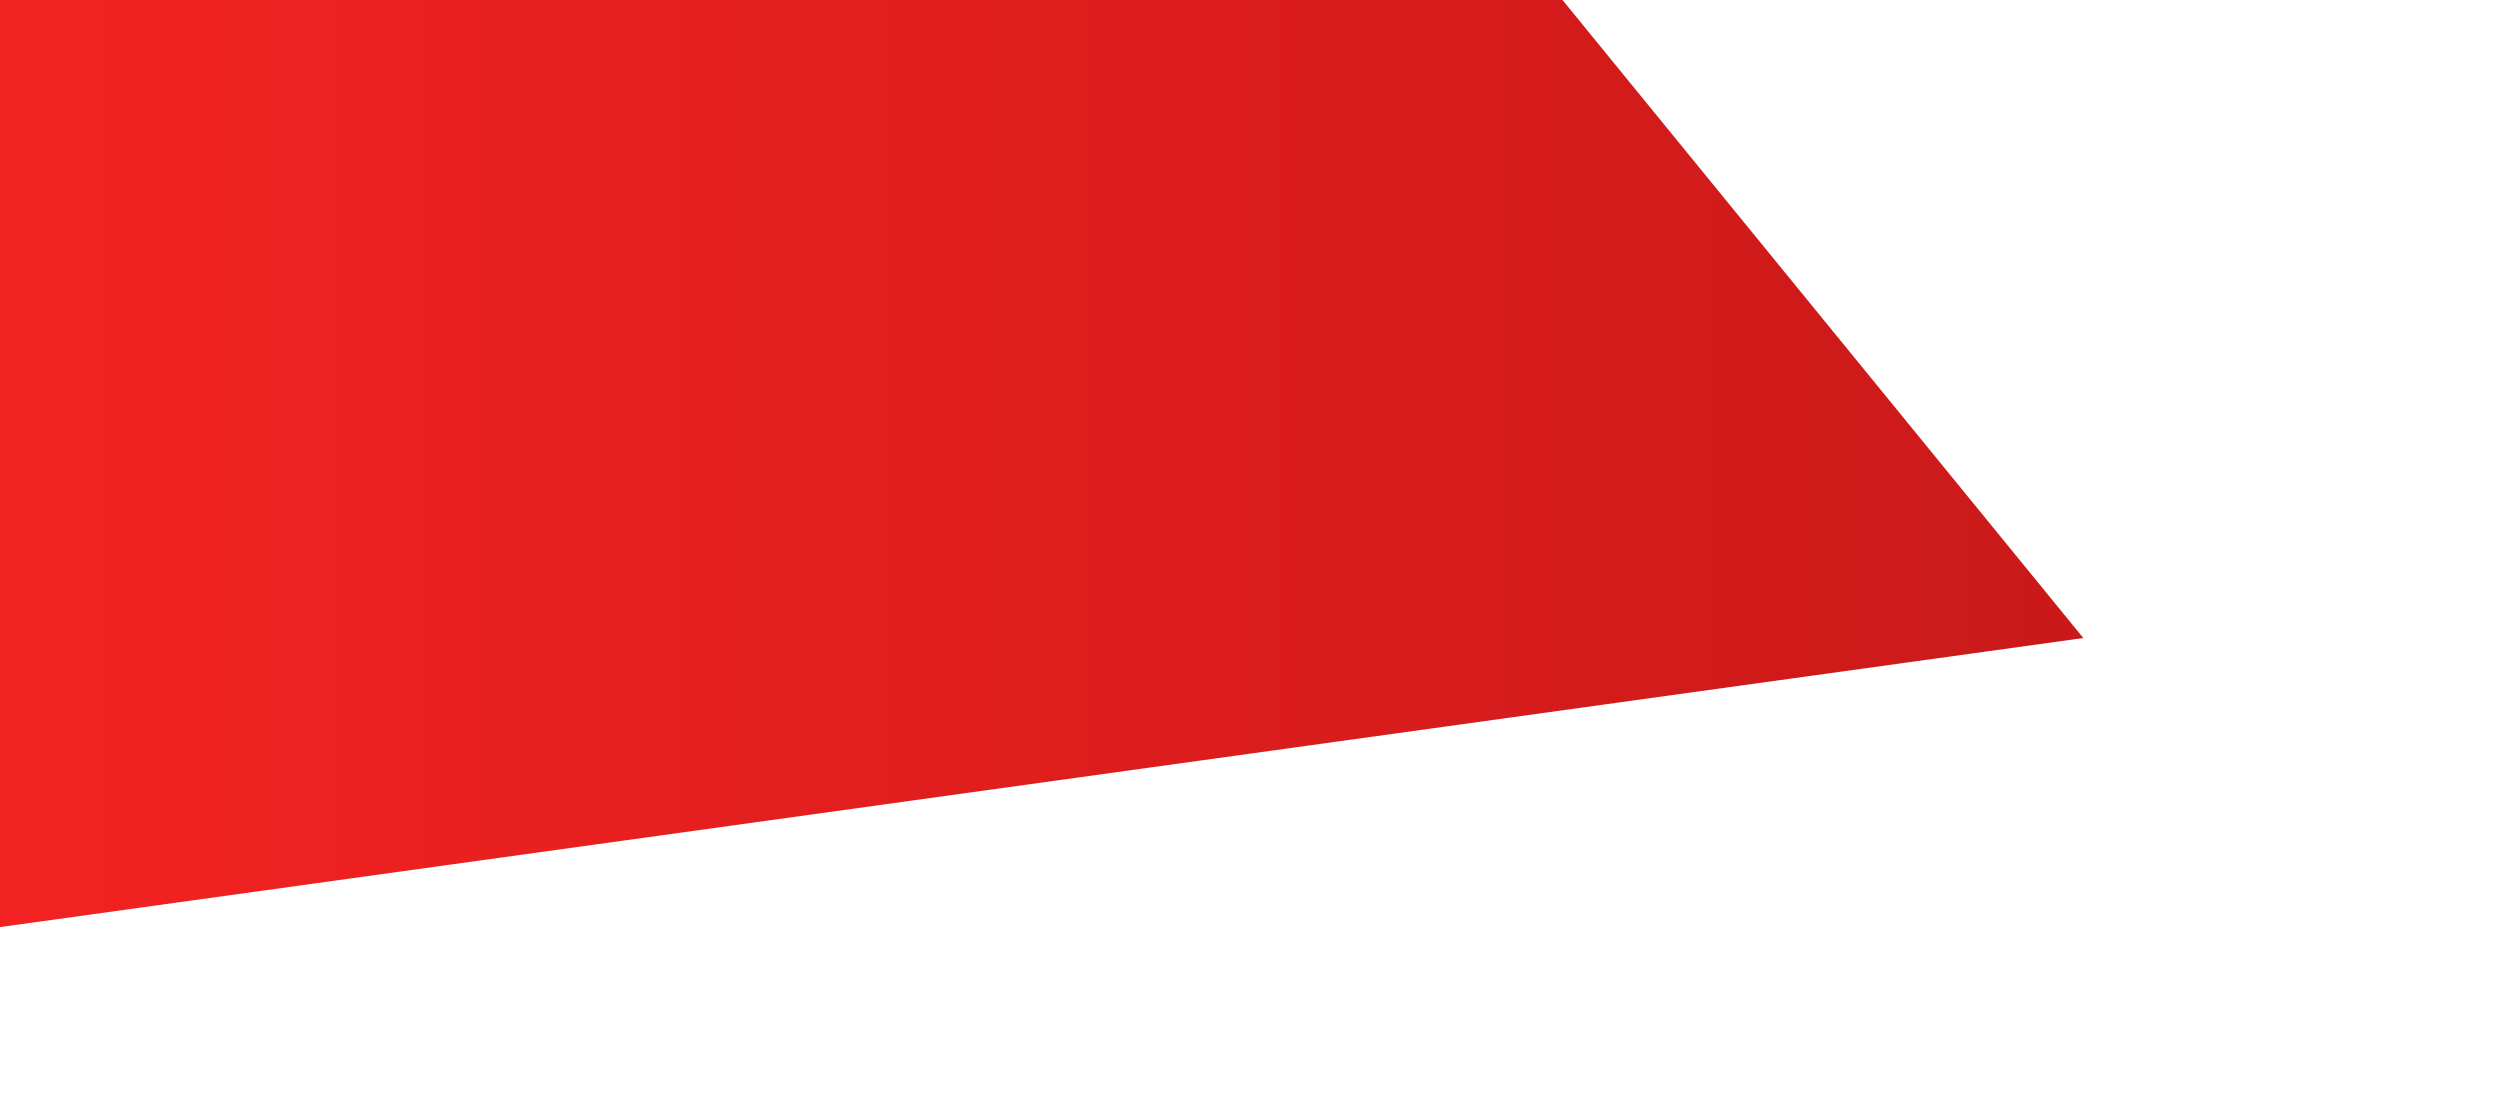 <svg id="Group_238" data-name="Group 238" xmlns="http://www.w3.org/2000/svg" xmlns:xlink="http://www.w3.org/1999/xlink" width="100%" height="60%" viewBox="0 0 1920 845">
  <defs>
    <linearGradient id="linear-gradient" gradientUnits="objectBoundingBox">
      <stop offset="0" stop-color="#f32222"/>
      <stop offset="1" stop-color="#ca1919"/>
    </linearGradient>
  </defs>
  <rect id="Rectangle_135" data-name="Rectangle 135" width="100%" height="100%" fill="none"/>
  <path id="Path_310" data-name="Path 310" d="m0,0l1200,0l400,490l-1600,222" fill="url(#linear-gradient)"/>
</svg>
